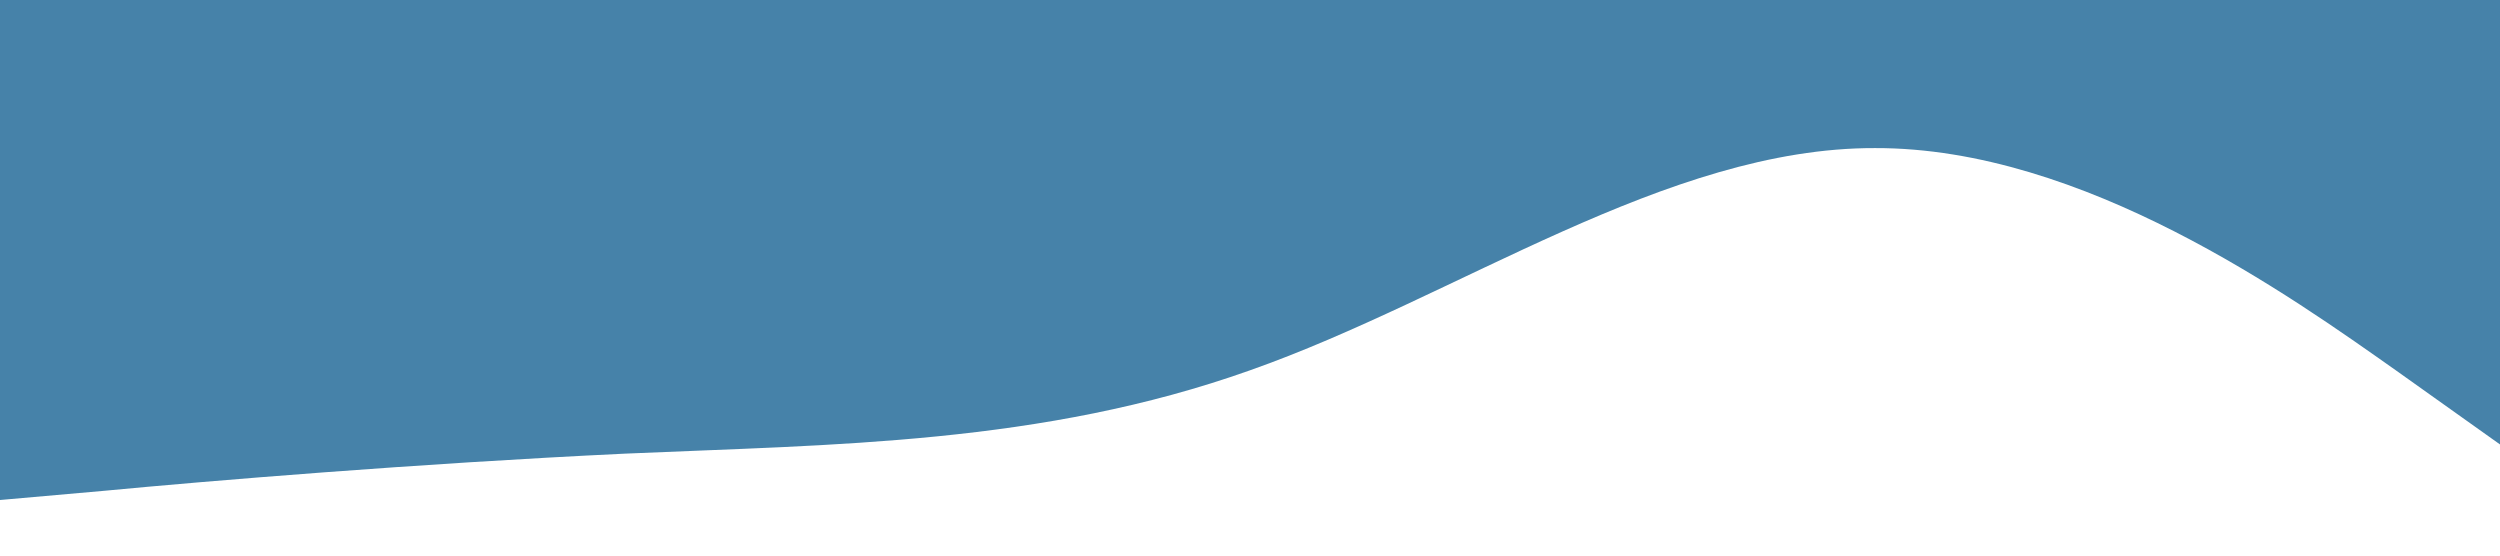 <svg xmlns="http://www.w3.org/2000/svg" viewBox="0 0 1440 320"><path fill="#4682A9" fill-opacity="1" d="M0,288L60,282.7C120,277,240,267,360,261.3C480,256,600,256,720,213.3C840,171,960,85,1080,85.3C1200,85,1320,171,1380,213.3L1440,256L1440,0L1380,0C1320,0,1200,0,1080,0C960,0,840,0,720,0C600,0,480,0,360,0C240,0,120,0,60,0L0,0Z"></path></svg>
